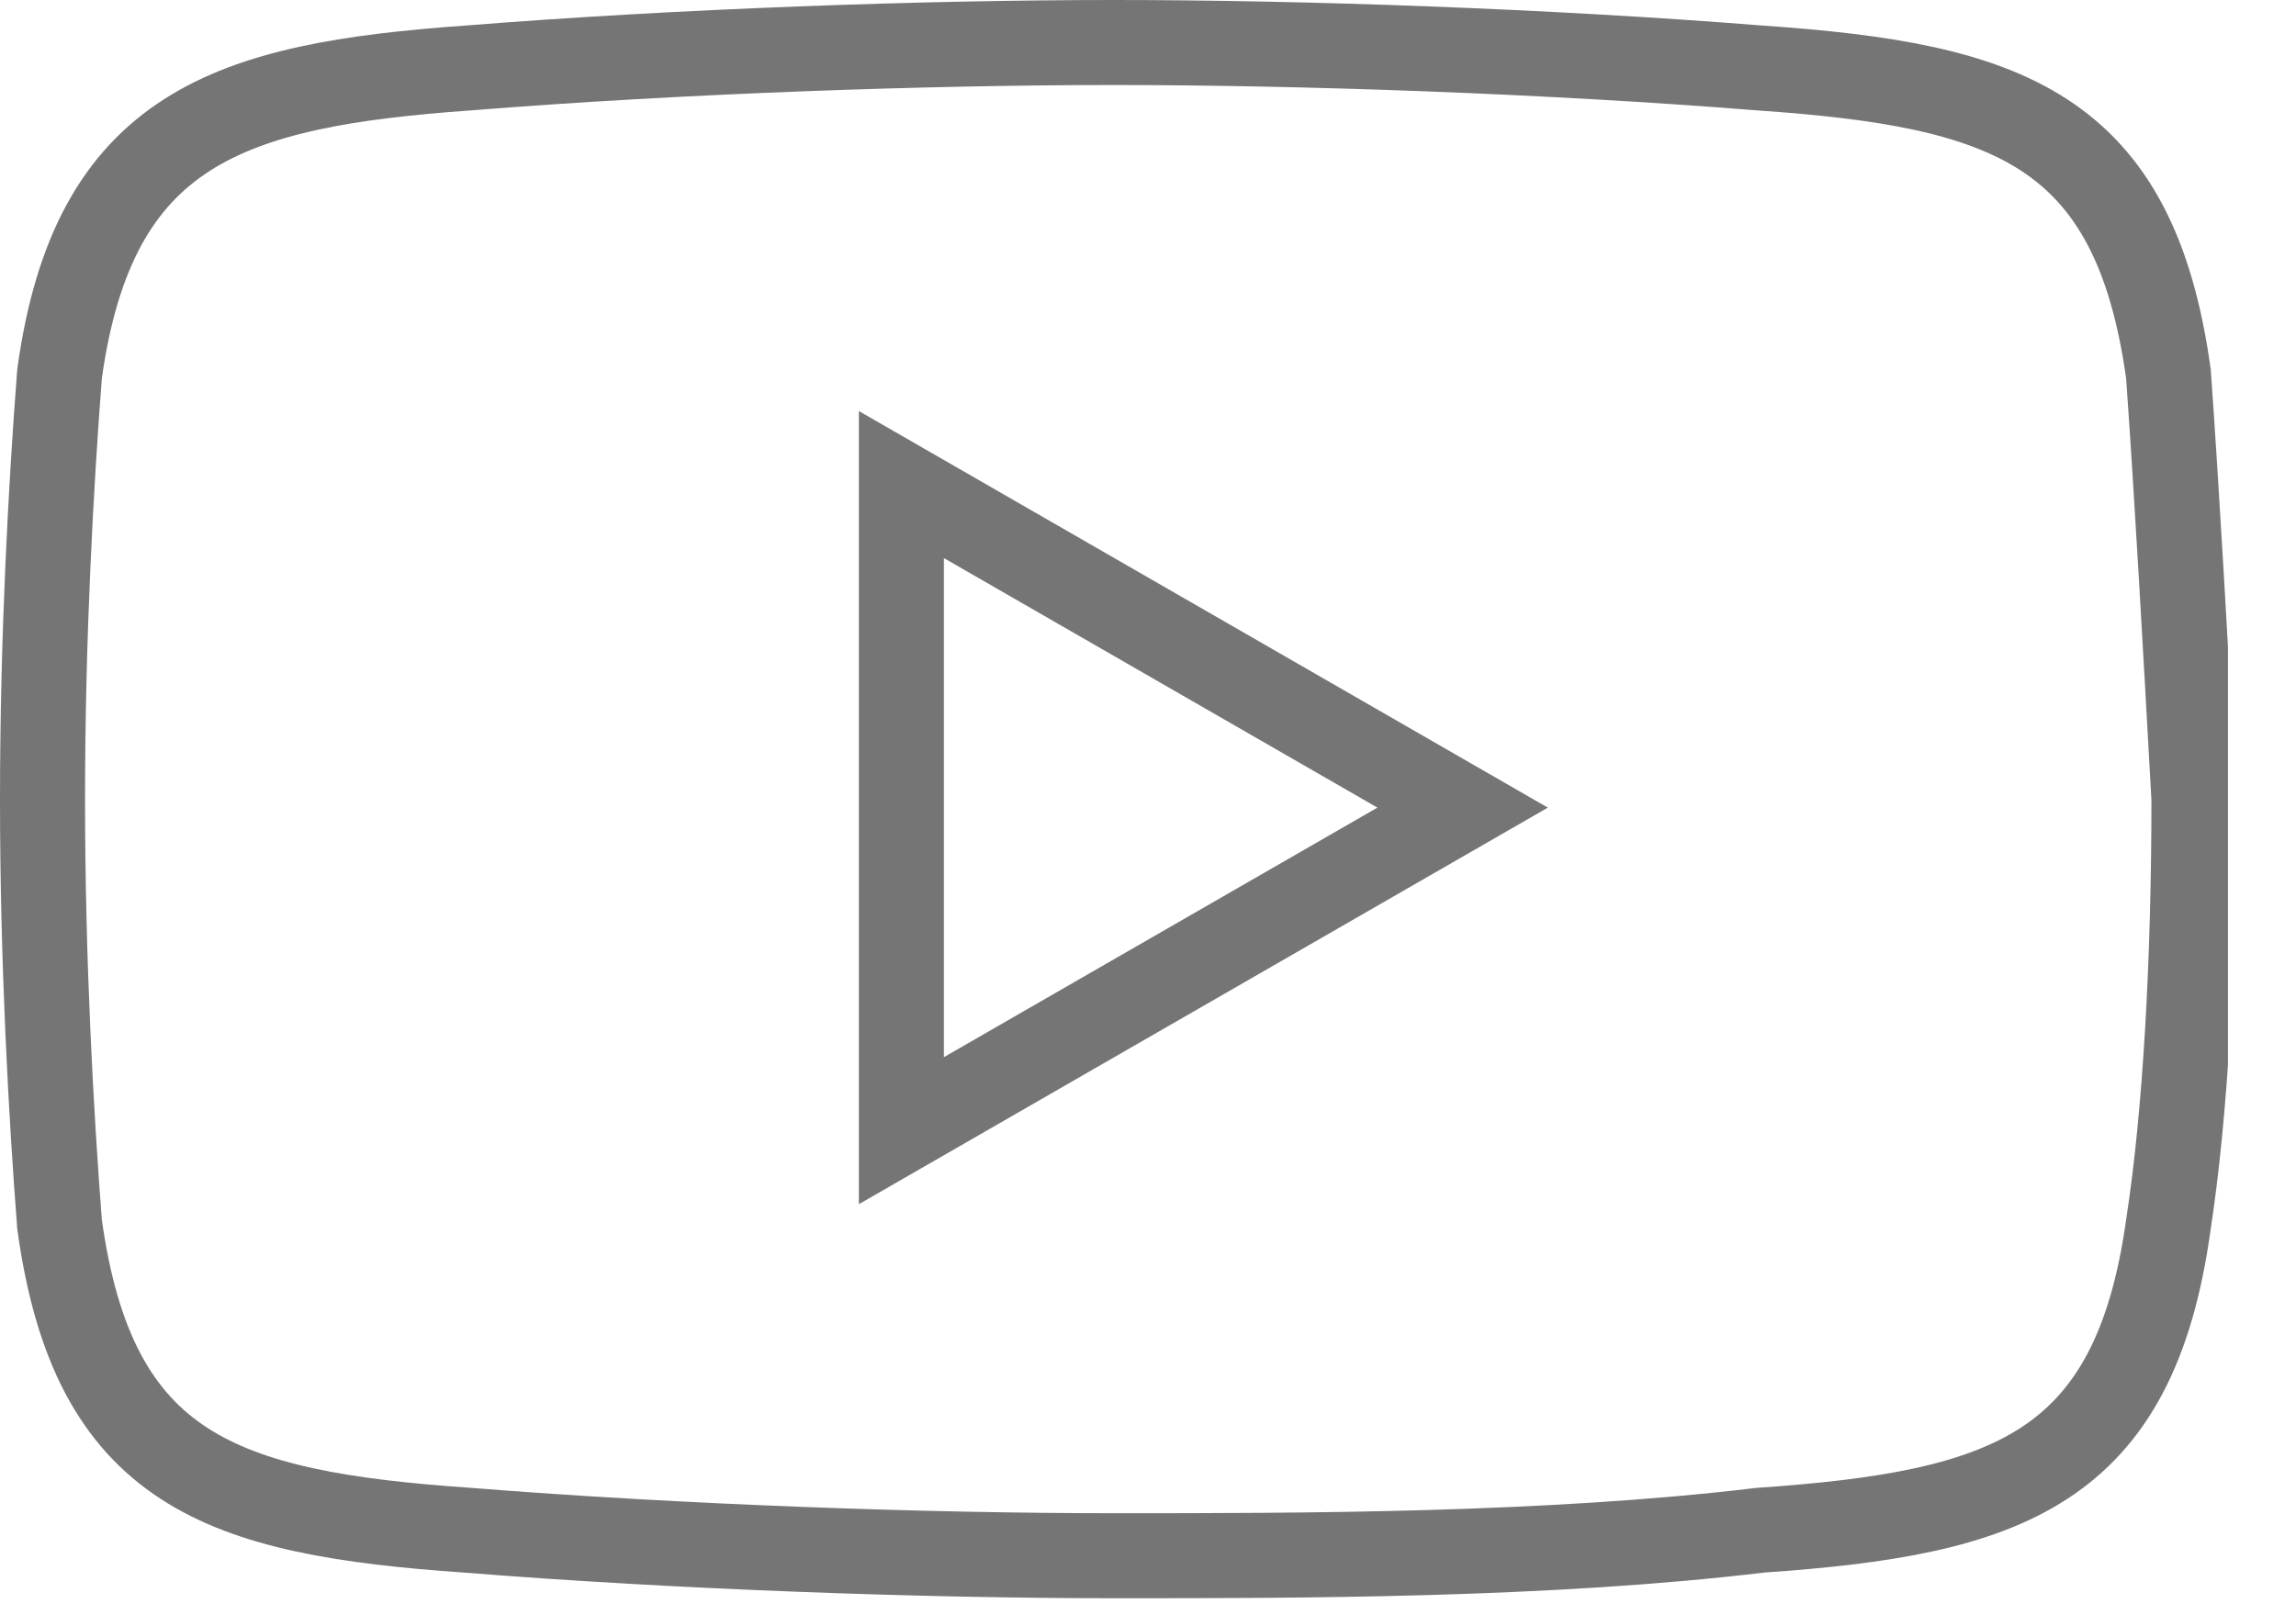 <svg width="27" height="19" viewBox="0 0 27 19" fill="none" xmlns="http://www.w3.org/2000/svg">
<g clip-path="url(#clip0_117_23)">
<path fill-rule="evenodd" clip-rule="evenodd" d="M25.5 4.4C25.1 1.5 23.6 1 20.7 0.8C18.2 0.6 15.3 0.5 13.1 0.5C10.9 0.5 8 0.6 5.5 0.8C2.7 1 1.1 1.5 0.7 4.4C0.6 5.7 0.5 7.5 0.5 9.4C0.5 11.3 0.6 13.1 0.7 14.4C1.1 17.3 2.6 17.8 5.5 18C8 18.2 10.9 18.3 13.1 18.3C15.3 18.3 18.2 18.3 20.7 18C23.6 17.8 25.1 17.3 25.5 14.4C25.7 13.1 25.8 11.3 25.8 9.4C25.7 7.6 25.6 5.8 25.5 4.4ZM10.6 13.3V5.7L17.2 9.5L10.6 13.3Z" stroke="#757575" stroke-miterlimit="10"/>
</g>
<defs>
<clipPath id="clip0_117_23">
<rect width="26.2" height="18.9" fill="white"/>
</clipPath>
</defs>
</svg>

